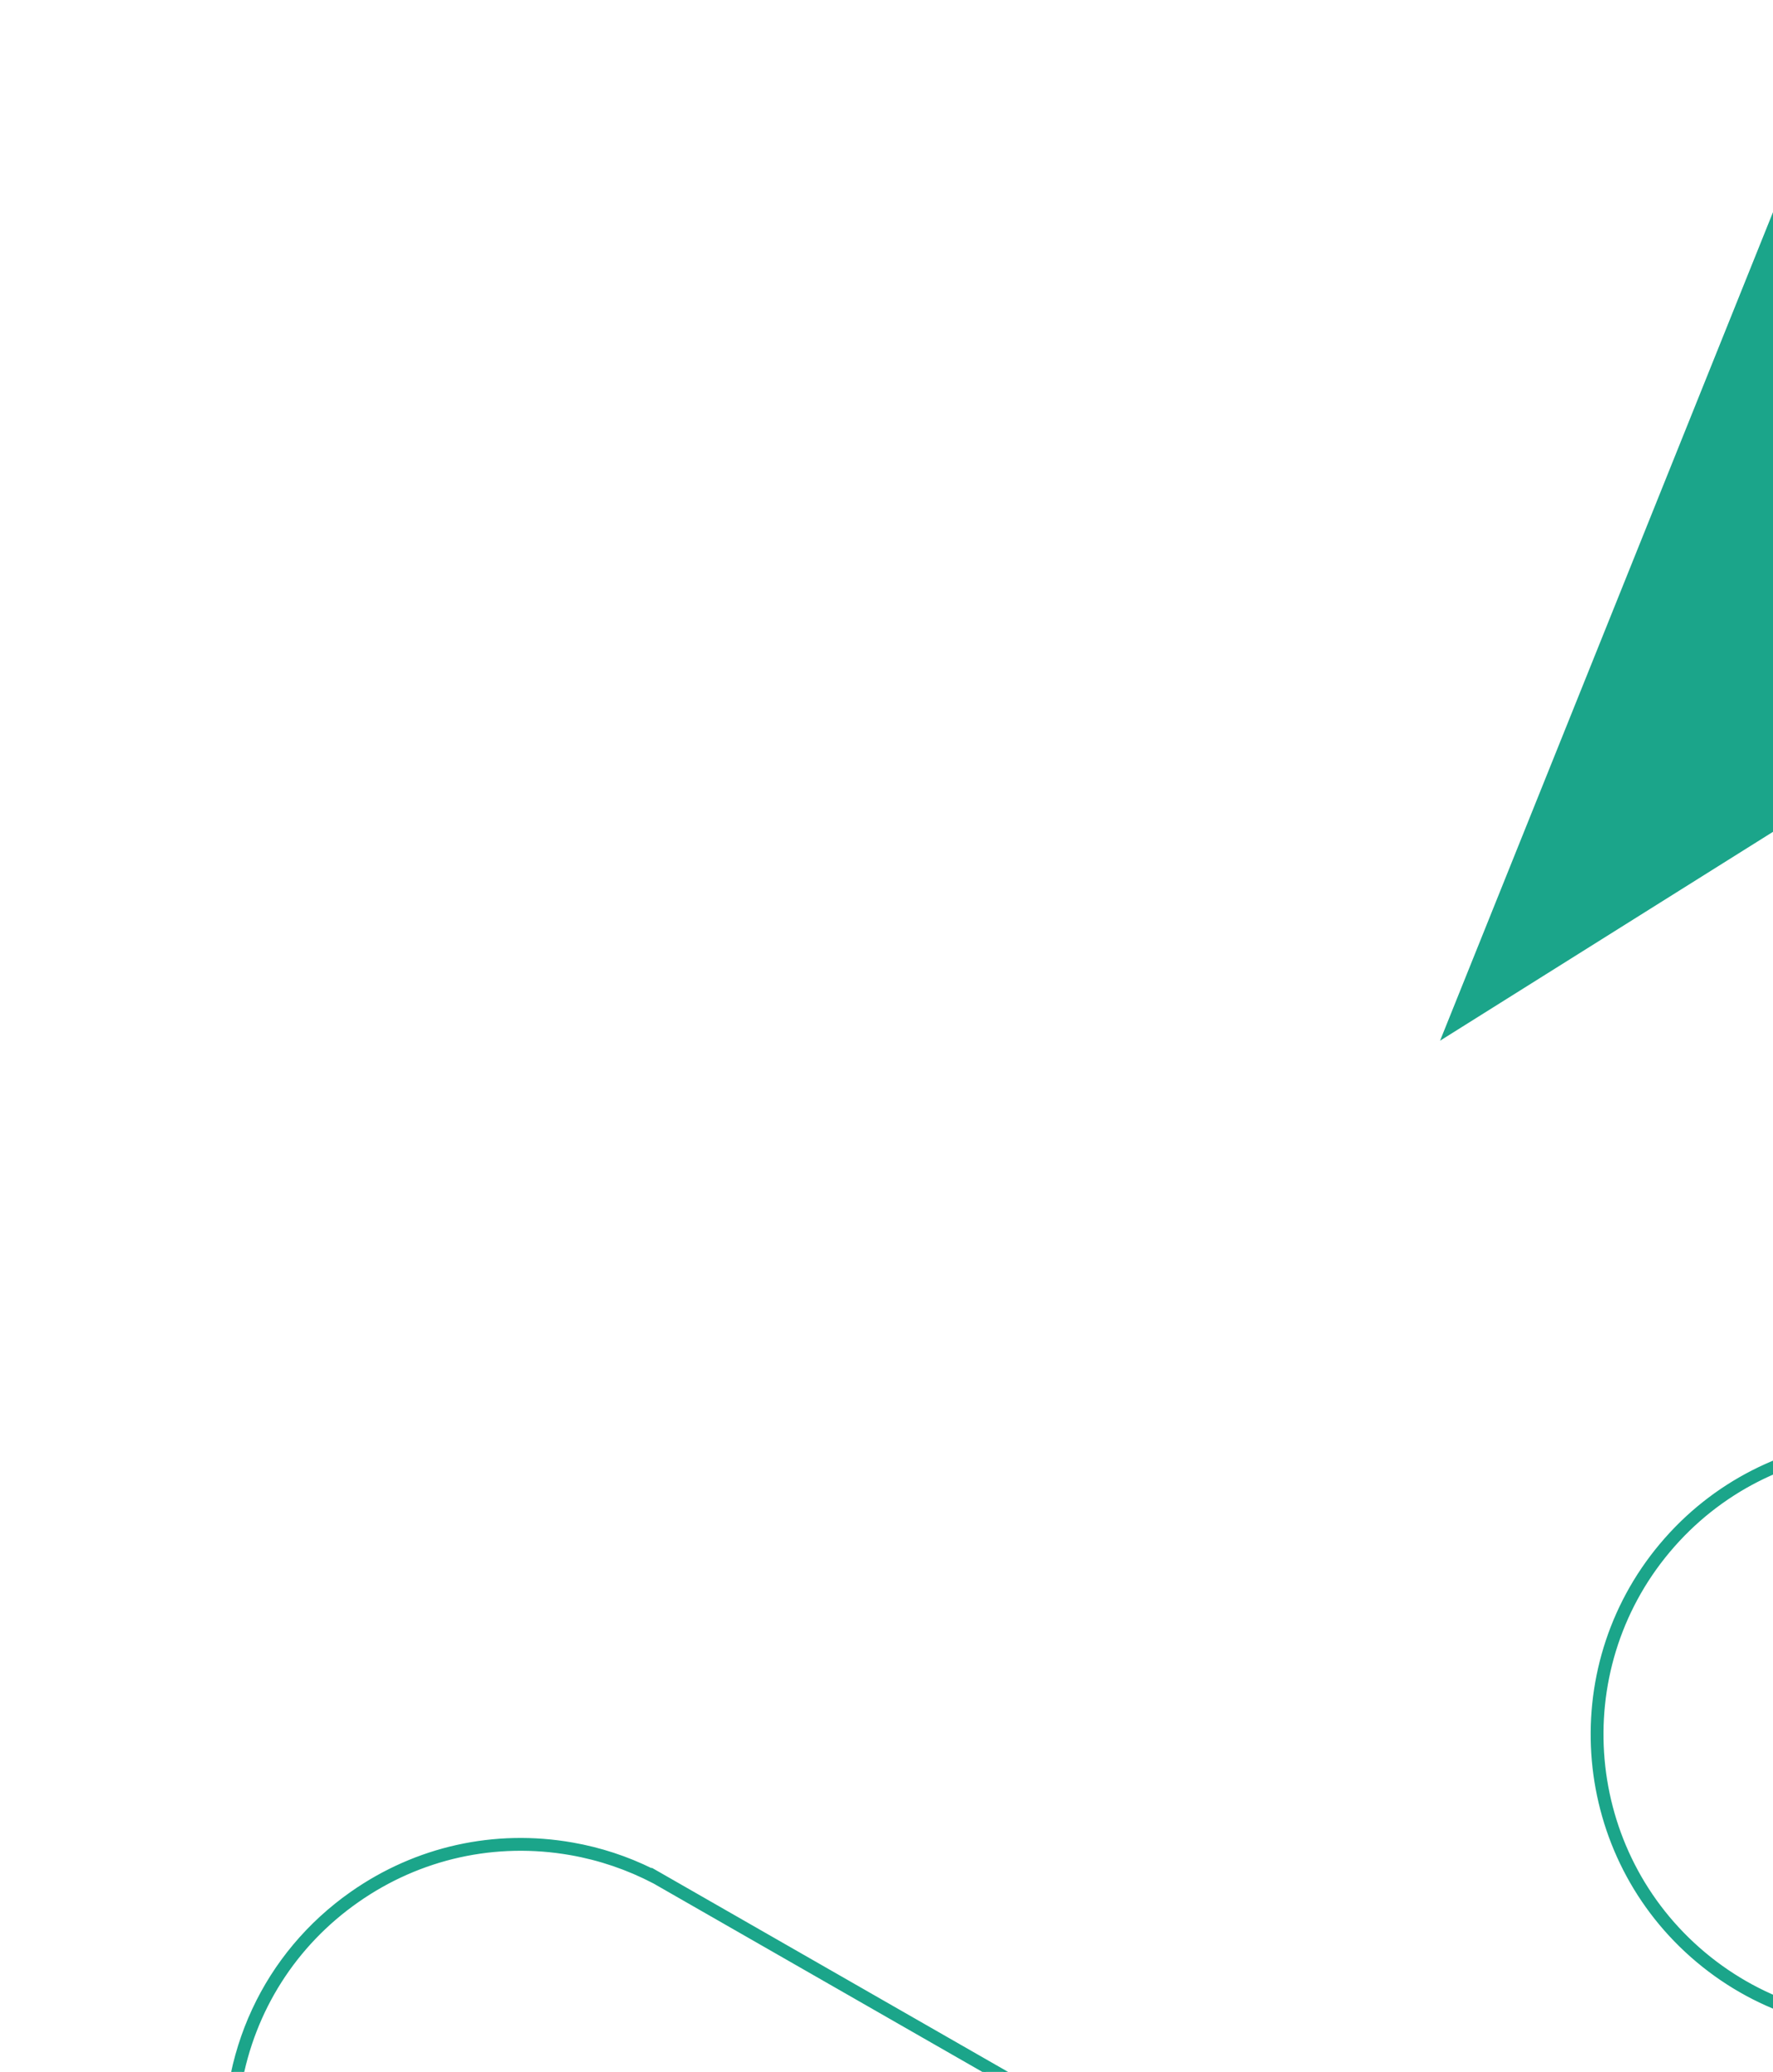 <svg width="493" height="576" viewBox="0 0 493 576" fill="none" xmlns="http://www.w3.org/2000/svg">
<g clip-path="url(#clip0_740:2291)">
<path d="M506.203 36.859C500.718 43.402 496.464 50.563 493.378 58.06L493.371 58.054L400.424 289.318L611.381 156.991L611.367 156.979C618.218 152.638 624.519 147.194 630.005 140.651C658.66 106.471 654.168 55.529 619.985 26.872C585.796 -1.792 534.859 2.679 506.203 36.859Z" fill="#1BA58A"/>
<path d="M181.891 523.389L181.69 523.283C174.46 519.514 166.713 516.872 158.657 515.455C137.806 511.786 116.764 516.455 99.436 528.606C82.094 540.745 70.53 558.924 66.873 579.78C63.203 600.636 67.876 621.665 80.033 638.995C92.198 656.345 110.361 667.909 131.22 671.585C139.276 673.001 147.462 673.166 155.538 672.08L157.333 671.847L157.331 671.909L395.994 646.042L181.891 523.389ZM81.778 540.745C86.372 535.266 91.707 530.36 97.713 526.154C115.706 513.541 137.534 508.7 159.178 512.506C166.907 513.861 174.362 516.296 181.366 519.764L181.391 519.659L183.122 520.644L405.491 648.037L155.348 675.131C147.159 676.172 138.866 675.968 130.699 674.534C109.061 670.721 90.195 658.72 77.576 640.724C64.97 622.728 60.109 600.901 63.923 579.258C66.456 564.85 72.623 551.665 81.778 540.745Z" fill="#1BA58A"/>
<path d="M181.891 523.389L181.69 523.283C174.46 519.514 166.713 516.872 158.657 515.455C137.806 511.786 116.764 516.455 99.436 528.606C82.094 540.745 70.53 558.924 66.873 579.78C63.203 600.636 67.876 621.665 80.033 638.995C92.198 656.345 110.361 667.909 131.22 671.585C139.276 673.001 147.462 673.166 155.538 672.08L157.333 671.847L157.331 671.909L395.994 646.042L181.891 523.389ZM81.778 540.745C86.372 535.266 91.707 530.36 97.713 526.154C115.706 513.541 137.534 508.7 159.178 512.506C166.907 513.861 174.362 516.296 181.366 519.764L181.391 519.659L183.122 520.644L405.491 648.037L155.348 675.131C147.159 676.172 138.866 675.968 130.699 674.534C109.061 670.721 90.195 658.72 77.576 640.724C64.97 622.728 60.109 600.901 63.923 579.258C66.456 564.85 72.623 551.665 81.778 540.745Z" stroke="#1BA58A" stroke-width="0.567" stroke-miterlimit="10"/>
<path d="M585.564 533.173C613.643 499.68 609.225 449.595 575.723 421.508C542.229 393.427 492.141 397.817 464.062 431.309C435.989 464.794 440.4 514.887 473.895 542.968C507.397 571.055 557.491 566.658 585.564 533.173ZM461.762 429.381C490.901 394.624 542.892 390.067 577.651 419.208C612.418 448.356 617.003 500.344 587.864 535.101C558.725 569.858 506.734 574.414 471.967 545.267C437.208 516.126 432.623 464.138 461.762 429.381Z" fill="#1BA58A"/>
<path d="M585.564 533.173C613.643 499.68 609.225 449.595 575.723 421.508C542.229 393.427 492.141 397.817 464.062 431.309C435.989 464.794 440.4 514.887 473.895 542.968C507.397 571.055 557.491 566.658 585.564 533.173ZM461.762 429.381C490.901 394.624 542.892 390.067 577.651 419.208C612.418 448.356 617.003 500.344 587.864 535.101C558.725 569.858 506.734 574.414 471.967 545.267C437.208 516.126 432.623 464.138 461.762 429.381Z" stroke="#1BA58A" stroke-width="0.567" stroke-miterlimit="10"/>
</g>
<defs>
<clipPath id="clip0_740:2291">
<rect width="493" height="576" fill="white"/>
</clipPath>
</defs>
</svg>
